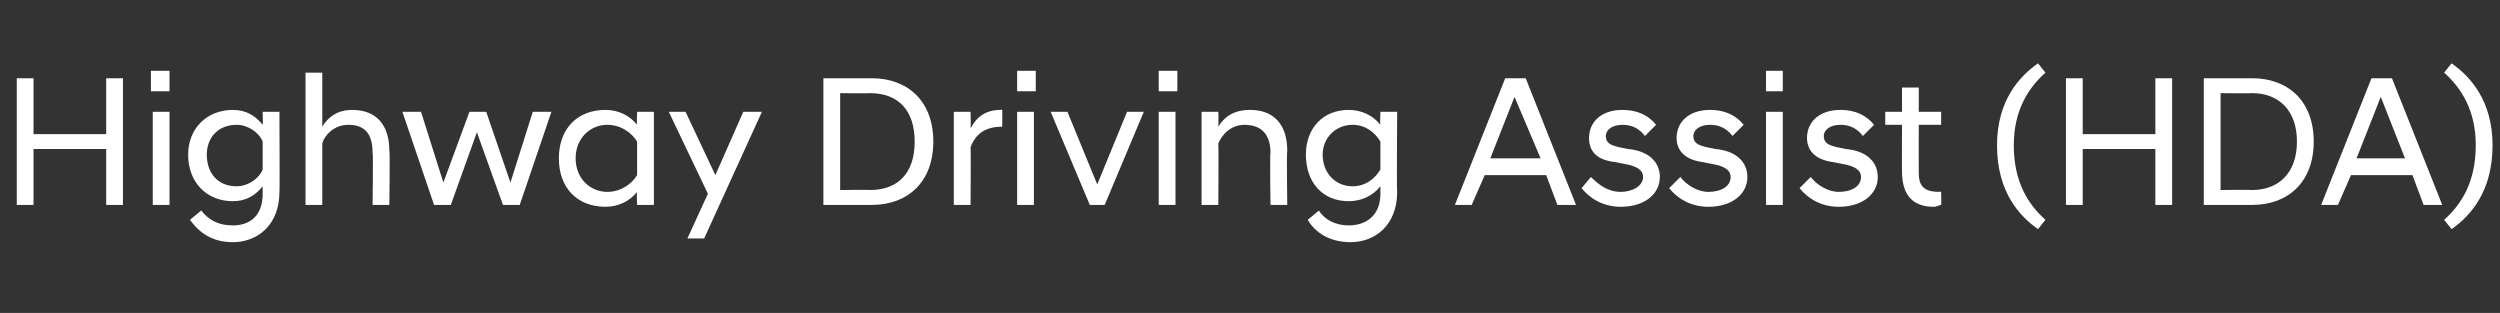 <?xml version="1.0" standalone="no"?>
<!DOCTYPE svg PUBLIC "-//W3C//DTD SVG 1.1//EN" "http://www.w3.org/Graphics/SVG/1.1/DTD/svg11.dtd">
<svg xmlns="http://www.w3.org/2000/svg" version="1.1" width="134.2px" height="16.8px" viewBox="0 -3 134.2 16.8" style="top:-3px">
  <rect x="0" y="-3" width="134.2" height="16.8" fill="#333333" stroke="none"/>
  <desc>Highway Driving Assist (HDA)</desc>
  <defs/>
  <g id="Polygon281372">
    <path d="M 0.9 1.2 L 1.8 1.2 L 1.8 4.2 L 5.7 4.2 L 5.7 1.2 L 6.6 1.2 L 6.6 8 L 5.7 8 L 5.7 5 L 1.8 5 L 1.8 8 L 0.9 8 L 0.9 1.2 Z M 8.2 3 L 9.1 3 L 9.1 8 L 8.2 8 L 8.2 3 Z M 8.1 0.8 L 9.1 0.8 L 9.1 1.9 L 8.1 1.9 L 8.1 0.8 Z M 10.1 5.3 C 10.1 3.9 11.1 2.9 12.5 2.9 C 13.2 2.9 13.7 3.2 14.1 3.7 C 14.12 3.67 14.1 3 14.1 3 L 15 3 C 15 3 15.02 7.34 15 7.3 C 15 9.1 13.8 10 12.5 10 C 11.4 10 10.7 9.5 10.2 8.8 C 10.2 8.8 10.8 8.3 10.8 8.3 C 11.2 8.8 11.7 9.1 12.5 9.1 C 13.4 9.1 14.1 8.6 14.1 7.4 C 14.1 7.4 14.1 7 14.1 7 C 13.7 7.5 13.2 7.8 12.5 7.8 C 11.1 7.8 10.1 6.8 10.1 5.3 Z M 14.1 6.1 C 14.1 6.1 14.1 4.6 14.1 4.6 C 13.9 4.1 13.3 3.7 12.7 3.7 C 11.7 3.7 11.1 4.4 11.1 5.3 C 11.1 6.3 11.7 7 12.7 7 C 13.3 7 13.9 6.6 14.1 6.1 Z M 16.4 0.9 L 17.3 0.9 C 17.3 0.9 17.3 3.77 17.3 3.8 C 17.6 3.3 18.1 2.9 18.9 2.9 C 20.2 2.9 20.9 3.7 20.9 5.1 C 20.94 5.08 20.9 8 20.9 8 L 20 8 C 20 8 20.04 5.17 20 5.2 C 20 4.2 19.6 3.7 18.7 3.7 C 17.9 3.7 17.4 4.3 17.3 4.7 C 17.3 4.73 17.3 8 17.3 8 L 16.4 8 L 16.4 0.9 Z M 21.6 3 L 22.6 3 L 23.8 6.8 L 25.2 3 L 26.1 3 L 27.4 6.8 L 28.6 3 L 29.6 3 L 27.9 8 L 27 8 L 25.6 4.1 L 24.2 8 L 23.3 8 L 21.6 3 Z M 34.2 7.3 C 33.8 7.8 33.2 8.1 32.5 8.1 C 31 8.1 30 7.1 30 5.5 C 30 3.9 31 2.9 32.5 2.9 C 33.2 2.9 33.8 3.2 34.2 3.7 C 34.17 3.7 34.2 3 34.2 3 L 35.1 3 L 35.1 8 L 34.2 8 C 34.2 8 34.17 7.29 34.2 7.3 Z M 34.2 6.4 C 34.2 6.4 34.2 4.6 34.2 4.6 C 33.9 4.1 33.3 3.7 32.6 3.7 C 31.7 3.7 30.9 4.4 30.9 5.5 C 30.9 6.6 31.7 7.3 32.6 7.3 C 33.3 7.3 33.9 6.9 34.2 6.4 Z M 38 7.4 L 35.9 3 L 36.8 3 L 38.4 6.4 L 39.9 3 L 40.9 3 L 37.8 9.8 L 36.9 9.8 L 38 7.4 Z M 44.2 1.2 C 44.2 1.2 46.77 1.2 46.8 1.2 C 48.7 1.2 50.1 2.4 50.1 4.6 C 50.1 6.8 48.7 8 46.8 8 C 46.77 8 44.2 8 44.2 8 L 44.2 1.2 Z M 45.1 2 L 45.1 7.2 C 45.1 7.2 46.71 7.18 46.7 7.2 C 48.2 7.2 49.1 6.3 49.1 4.6 C 49.1 2.9 48.2 2 46.7 2 C 46.71 2.02 45.1 2 45.1 2 Z M 51.2 3 L 52.1 3 C 52.1 3 52.12 3.85 52.1 3.9 C 52.4 3.3 52.9 2.9 53.7 2.9 C 53.7 2.88 53.8 2.9 53.8 2.9 C 53.8 2.9 53.81 3.75 53.8 3.8 C 53 3.8 52.4 4.1 52.1 4.9 C 52.12 4.88 52.1 8 52.1 8 L 51.2 8 L 51.2 3 Z M 54.6 3 L 55.5 3 L 55.5 8 L 54.6 8 L 54.6 3 Z M 54.6 0.8 L 55.6 0.8 L 55.6 1.9 L 54.6 1.9 L 54.6 0.8 Z M 56.4 3 L 57.3 3 L 58.9 6.9 L 60.5 3 L 61.4 3 L 59.3 8 L 58.5 8 L 56.4 3 Z M 62.2 3 L 63.1 3 L 63.1 8 L 62.2 8 L 62.2 3 Z M 62.2 0.8 L 63.2 0.8 L 63.2 1.9 L 62.2 1.9 L 62.2 0.8 Z M 64.5 3 L 65.4 3 C 65.4 3 65.42 3.75 65.4 3.8 C 65.7 3.3 66.2 2.9 67.1 2.9 C 68.4 2.9 69.1 3.7 69.1 5.1 C 69.06 5.08 69.1 8 69.1 8 L 68.2 8 C 68.2 8 68.16 5.17 68.2 5.2 C 68.2 4.2 67.7 3.7 66.8 3.7 C 66.1 3.7 65.6 4.2 65.4 4.7 C 65.42 4.73 65.4 8 65.4 8 L 64.5 8 L 64.5 3 Z M 70.1 5.3 C 70.1 3.9 71 2.9 72.4 2.9 C 73.1 2.9 73.7 3.2 74.1 3.7 C 74.07 3.67 74.1 3 74.1 3 L 75 3 C 75 3 74.97 7.34 75 7.3 C 75 9.1 73.8 10 72.5 10 C 71.4 10 70.6 9.5 70.2 8.8 C 70.2 8.8 70.8 8.3 70.8 8.3 C 71.1 8.8 71.7 9.1 72.4 9.1 C 73.3 9.1 74.1 8.6 74.1 7.4 C 74.1 7.4 74.1 7 74.1 7 C 73.7 7.5 73.1 7.8 72.4 7.8 C 71 7.8 70.1 6.8 70.1 5.3 Z M 74.1 6.1 C 74.1 6.1 74.1 4.6 74.1 4.6 C 73.8 4.1 73.3 3.7 72.6 3.7 C 71.7 3.7 71 4.4 71 5.3 C 71 6.3 71.7 7 72.6 7 C 73.3 7 73.8 6.6 74.1 6.1 Z M 80.8 1.2 L 81.9 1.2 L 84.6 8 L 83.6 8 L 83 6.4 L 79.7 6.4 L 79 8 L 78.1 8 L 80.8 1.2 Z M 80 5.5 L 82.7 5.5 L 81.3 2.2 L 80 5.5 Z M 84.9 7.1 C 84.9 7.1 85.4 6.5 85.4 6.5 C 85.8 6.9 86.3 7.3 87 7.3 C 87.6 7.3 88.2 7 88.2 6.5 C 88.2 6.1 87.8 5.9 87.2 5.8 C 87.2 5.8 86.7 5.7 86.7 5.7 C 85.8 5.6 85.3 5.2 85.3 4.4 C 85.3 3.6 85.9 2.9 87.1 2.9 C 87.9 2.9 88.5 3.2 88.9 3.7 C 88.9 3.7 88.3 4.3 88.3 4.3 C 88 3.9 87.6 3.7 87.1 3.7 C 86.5 3.7 86.2 4 86.2 4.3 C 86.2 4.7 86.5 4.8 86.9 4.9 C 86.9 4.9 87.4 5 87.4 5 C 88.5 5.1 89.1 5.7 89.1 6.5 C 89.1 7.4 88.3 8.1 87 8.1 C 86 8.1 85.3 7.6 84.9 7.1 Z M 89.6 7.1 C 89.6 7.1 90.2 6.5 90.2 6.5 C 90.5 6.9 91.1 7.3 91.7 7.3 C 92.4 7.3 92.9 7 92.9 6.5 C 92.9 6.1 92.5 5.9 91.9 5.8 C 91.9 5.8 91.4 5.7 91.4 5.7 C 90.6 5.6 90 5.2 90 4.4 C 90 3.6 90.6 2.9 91.8 2.9 C 92.6 2.9 93.2 3.2 93.6 3.7 C 93.6 3.7 93 4.3 93 4.3 C 92.7 3.9 92.3 3.7 91.8 3.7 C 91.2 3.7 90.9 4 90.9 4.3 C 90.9 4.7 91.2 4.8 91.6 4.9 C 91.6 4.9 92.1 5 92.1 5 C 93.2 5.1 93.8 5.7 93.8 6.5 C 93.8 7.4 93 8.1 91.7 8.1 C 90.7 8.1 90 7.6 89.6 7.1 Z M 94.8 3 L 95.7 3 L 95.7 8 L 94.8 8 L 94.8 3 Z M 94.8 0.8 L 95.7 0.8 L 95.7 1.9 L 94.8 1.9 L 94.8 0.8 Z M 96.6 7.1 C 96.6 7.1 97.2 6.5 97.2 6.5 C 97.5 6.9 98.1 7.3 98.7 7.3 C 99.4 7.3 99.9 7 99.9 6.5 C 99.9 6.1 99.5 5.9 98.9 5.8 C 98.9 5.8 98.4 5.7 98.4 5.7 C 97.6 5.6 97 5.2 97 4.4 C 97 3.6 97.6 2.9 98.8 2.9 C 99.6 2.9 100.2 3.2 100.6 3.7 C 100.6 3.7 100 4.3 100 4.3 C 99.7 3.9 99.3 3.7 98.8 3.7 C 98.2 3.7 97.9 4 97.9 4.3 C 97.9 4.7 98.2 4.8 98.6 4.9 C 98.6 4.9 99.1 5 99.1 5 C 100.2 5.1 100.8 5.7 100.8 6.5 C 100.8 7.4 100 8.1 98.7 8.1 C 97.7 8.1 97 7.6 96.6 7.1 Z M 102.1 6.2 C 102.09 6.24 102.1 3.7 102.1 3.7 L 101.2 3.7 L 101.2 3 L 102.1 3 L 102.1 1.7 L 103 1.7 L 103 3 L 104.2 3 L 104.2 3.7 L 103 3.7 C 103 3.7 102.99 6.27 103 6.3 C 103 7 103.3 7.3 104.1 7.3 C 104.06 7.27 104.2 7.3 104.2 7.3 C 104.2 7.3 104.22 8.01 104.2 8 C 104.1 8 104 8.1 103.8 8.1 C 102.7 8.1 102.1 7.5 102.1 6.2 Z M 109.4 9.3 C 108.4 8.6 107.2 7.3 107.2 4.8 C 107.2 2.4 108.4 1.1 109.4 0.4 C 109.4 0.4 109.8 0.9 109.8 0.9 C 108.9 1.7 108.1 2.9 108.1 4.8 C 108.1 6.8 108.9 8 109.8 8.8 C 109.8 8.8 109.4 9.3 109.4 9.3 Z M 110.9 1.2 L 111.8 1.2 L 111.8 4.2 L 115.7 4.2 L 115.7 1.2 L 116.6 1.2 L 116.6 8 L 115.7 8 L 115.7 5 L 111.8 5 L 111.8 8 L 110.9 8 L 110.9 1.2 Z M 118.3 1.2 C 118.3 1.2 120.93 1.2 120.9 1.2 C 122.8 1.2 124.2 2.4 124.2 4.6 C 124.2 6.8 122.8 8 120.9 8 C 120.93 8 118.3 8 118.3 8 L 118.3 1.2 Z M 119.2 2 L 119.2 7.2 C 119.2 7.2 120.87 7.18 120.9 7.2 C 122.3 7.2 123.3 6.3 123.3 4.6 C 123.3 2.9 122.3 2 120.9 2 C 120.87 2.02 119.2 2 119.2 2 Z M 127.3 1.2 L 128.4 1.2 L 131.1 8 L 130.1 8 L 129.5 6.4 L 126.2 6.4 L 125.5 8 L 124.6 8 L 127.3 1.2 Z M 126.5 5.5 L 129.1 5.5 L 127.8 2.2 L 126.5 5.5 Z M 131.6 0.4 C 132.6 1.1 133.8 2.4 133.8 4.8 C 133.8 7.3 132.6 8.6 131.6 9.3 C 131.6 9.3 131.2 8.8 131.2 8.8 C 132.1 8 132.9 6.8 132.9 4.8 C 132.9 2.9 132.1 1.7 131.2 0.9 C 131.2 0.9 131.6 0.4 131.6 0.4 Z " stroke="none" fill="#fff"/>
  </g>
</svg>